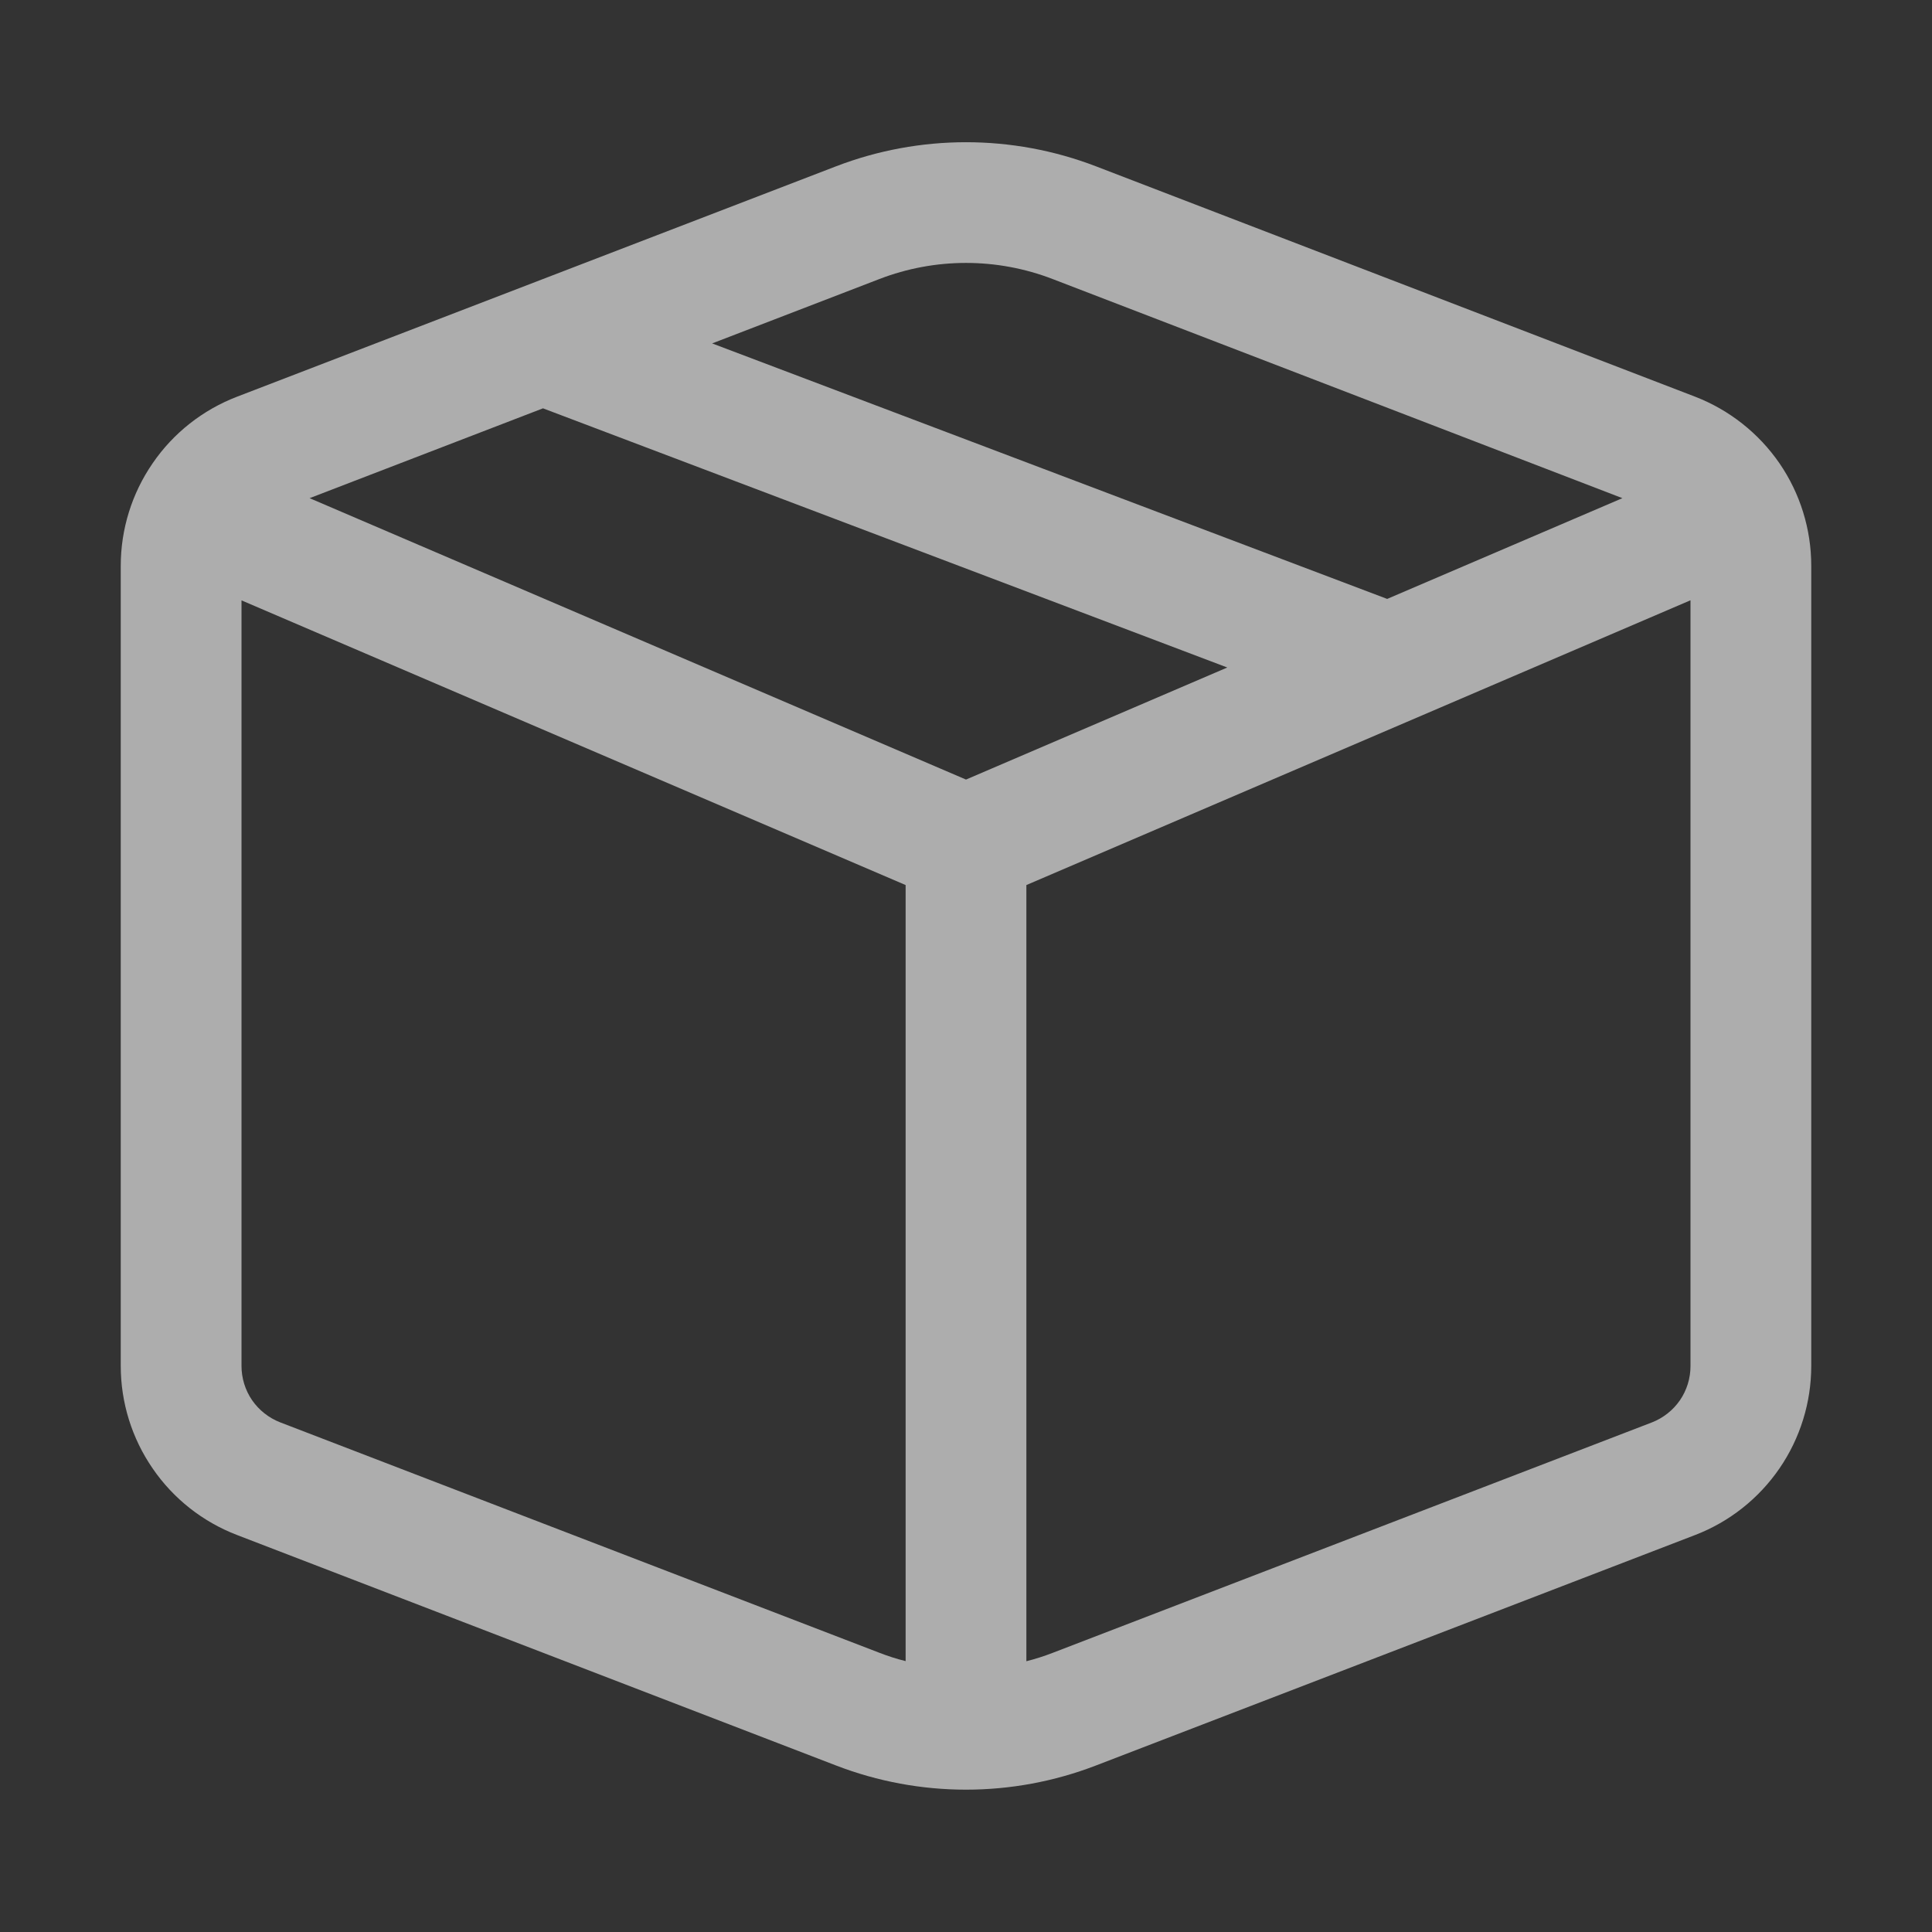 <svg width="20" height="20" viewBox="0 0 20 20" fill="none" xmlns="http://www.w3.org/2000/svg">
<rect x="0" y="0" width="20" height="20" fill="#333333" stroke="none"/>
<path d="M8.654 1.722C9.52 1.389 10.48 1.389 11.346 1.722L17.549 4.107C17.902 4.244 18.206 4.484 18.421 4.796C18.635 5.108 18.75 5.478 18.75 5.857V14.14C18.75 14.519 18.635 14.889 18.421 15.201C18.206 15.514 17.902 15.754 17.549 15.89L11.346 18.276C10.48 18.61 9.52 18.61 8.654 18.276L2.453 15.89C2.099 15.754 1.794 15.514 1.58 15.201C1.365 14.889 1.25 14.519 1.25 14.14V5.857C1.25 5.478 1.365 5.108 1.58 4.796C1.794 4.483 2.099 4.243 2.453 4.107L8.654 1.722ZM10.898 2.889C10.32 2.666 9.68 2.666 9.102 2.889L7.372 3.555L14.36 6.2L16.795 5.157L10.898 2.889ZM17.5 6.214L10.625 9.162V17.197C10.717 17.174 10.807 17.145 10.898 17.11L17.1 14.725C17.218 14.679 17.319 14.599 17.391 14.495C17.462 14.391 17.5 14.268 17.5 14.141V6.214ZM9.375 17.196V9.162L2.5 6.215V14.14C2.5 14.266 2.538 14.39 2.609 14.494C2.681 14.598 2.782 14.678 2.9 14.724L9.102 17.109C9.192 17.144 9.283 17.173 9.375 17.196ZM3.205 5.157L10 8.07L12.705 6.91L5.621 4.227L3.205 5.157Z" fill="white" fill-opacity="0.6"/>
</svg>
